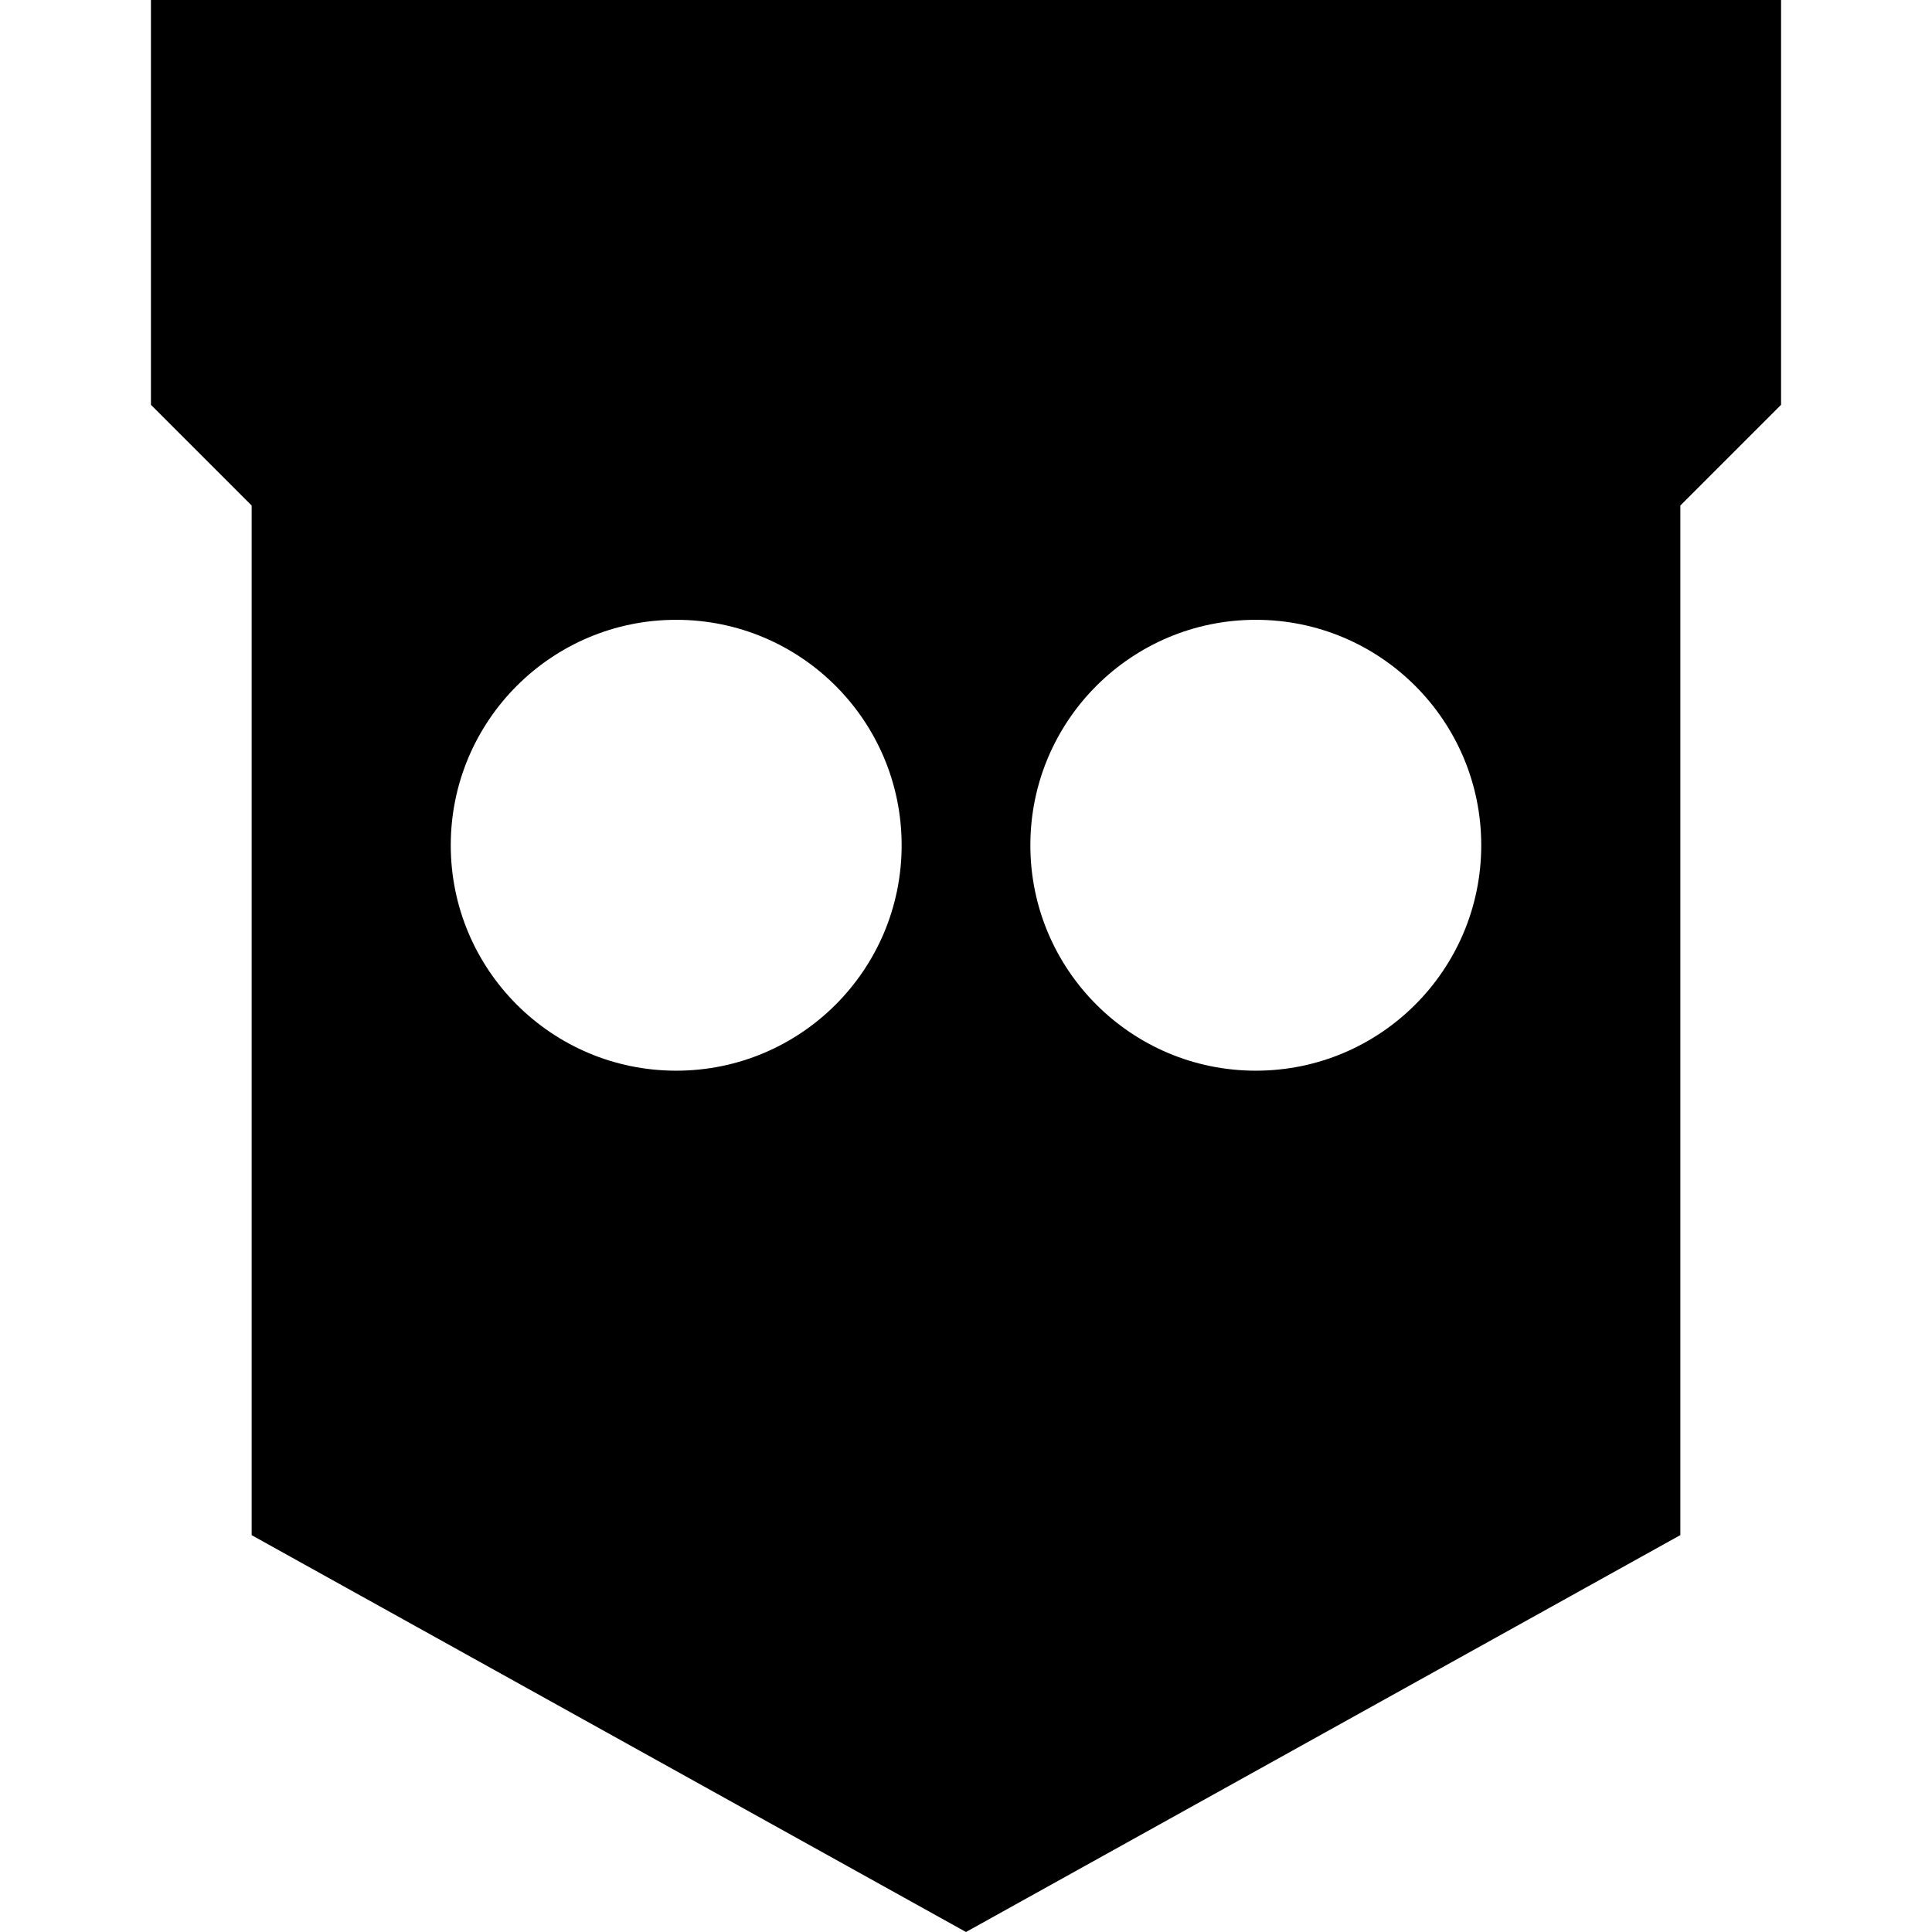 <?xml version="1.0" ?><svg enable-background="new 0 0 32 32" version="1.1" viewBox="0 0 32 32" xml:space="preserve" xmlns="http://www.w3.org/2000/svg" xmlns:xlink="http://www.w3.org/1999/xlink"><g id="Layer_9_copy"><path d="M16,0H2.5v6.705l1.668,1.668v17.054L16,32l11.832-6.574V8.373L29.5,6.705V0H16z M11.2,17.734   c-2.062,0-3.734-1.672-3.734-3.734s1.672-3.734,3.734-3.734c2.062,0,3.734,1.672,3.734,3.734S13.262,17.734,11.2,17.734z    M20.8,17.734c-2.062,0-3.734-1.672-3.734-3.734s1.672-3.734,3.734-3.734c2.062,0,3.734,1.672,3.734,3.734   S22.862,17.734,20.8,17.734z"/></g></svg>